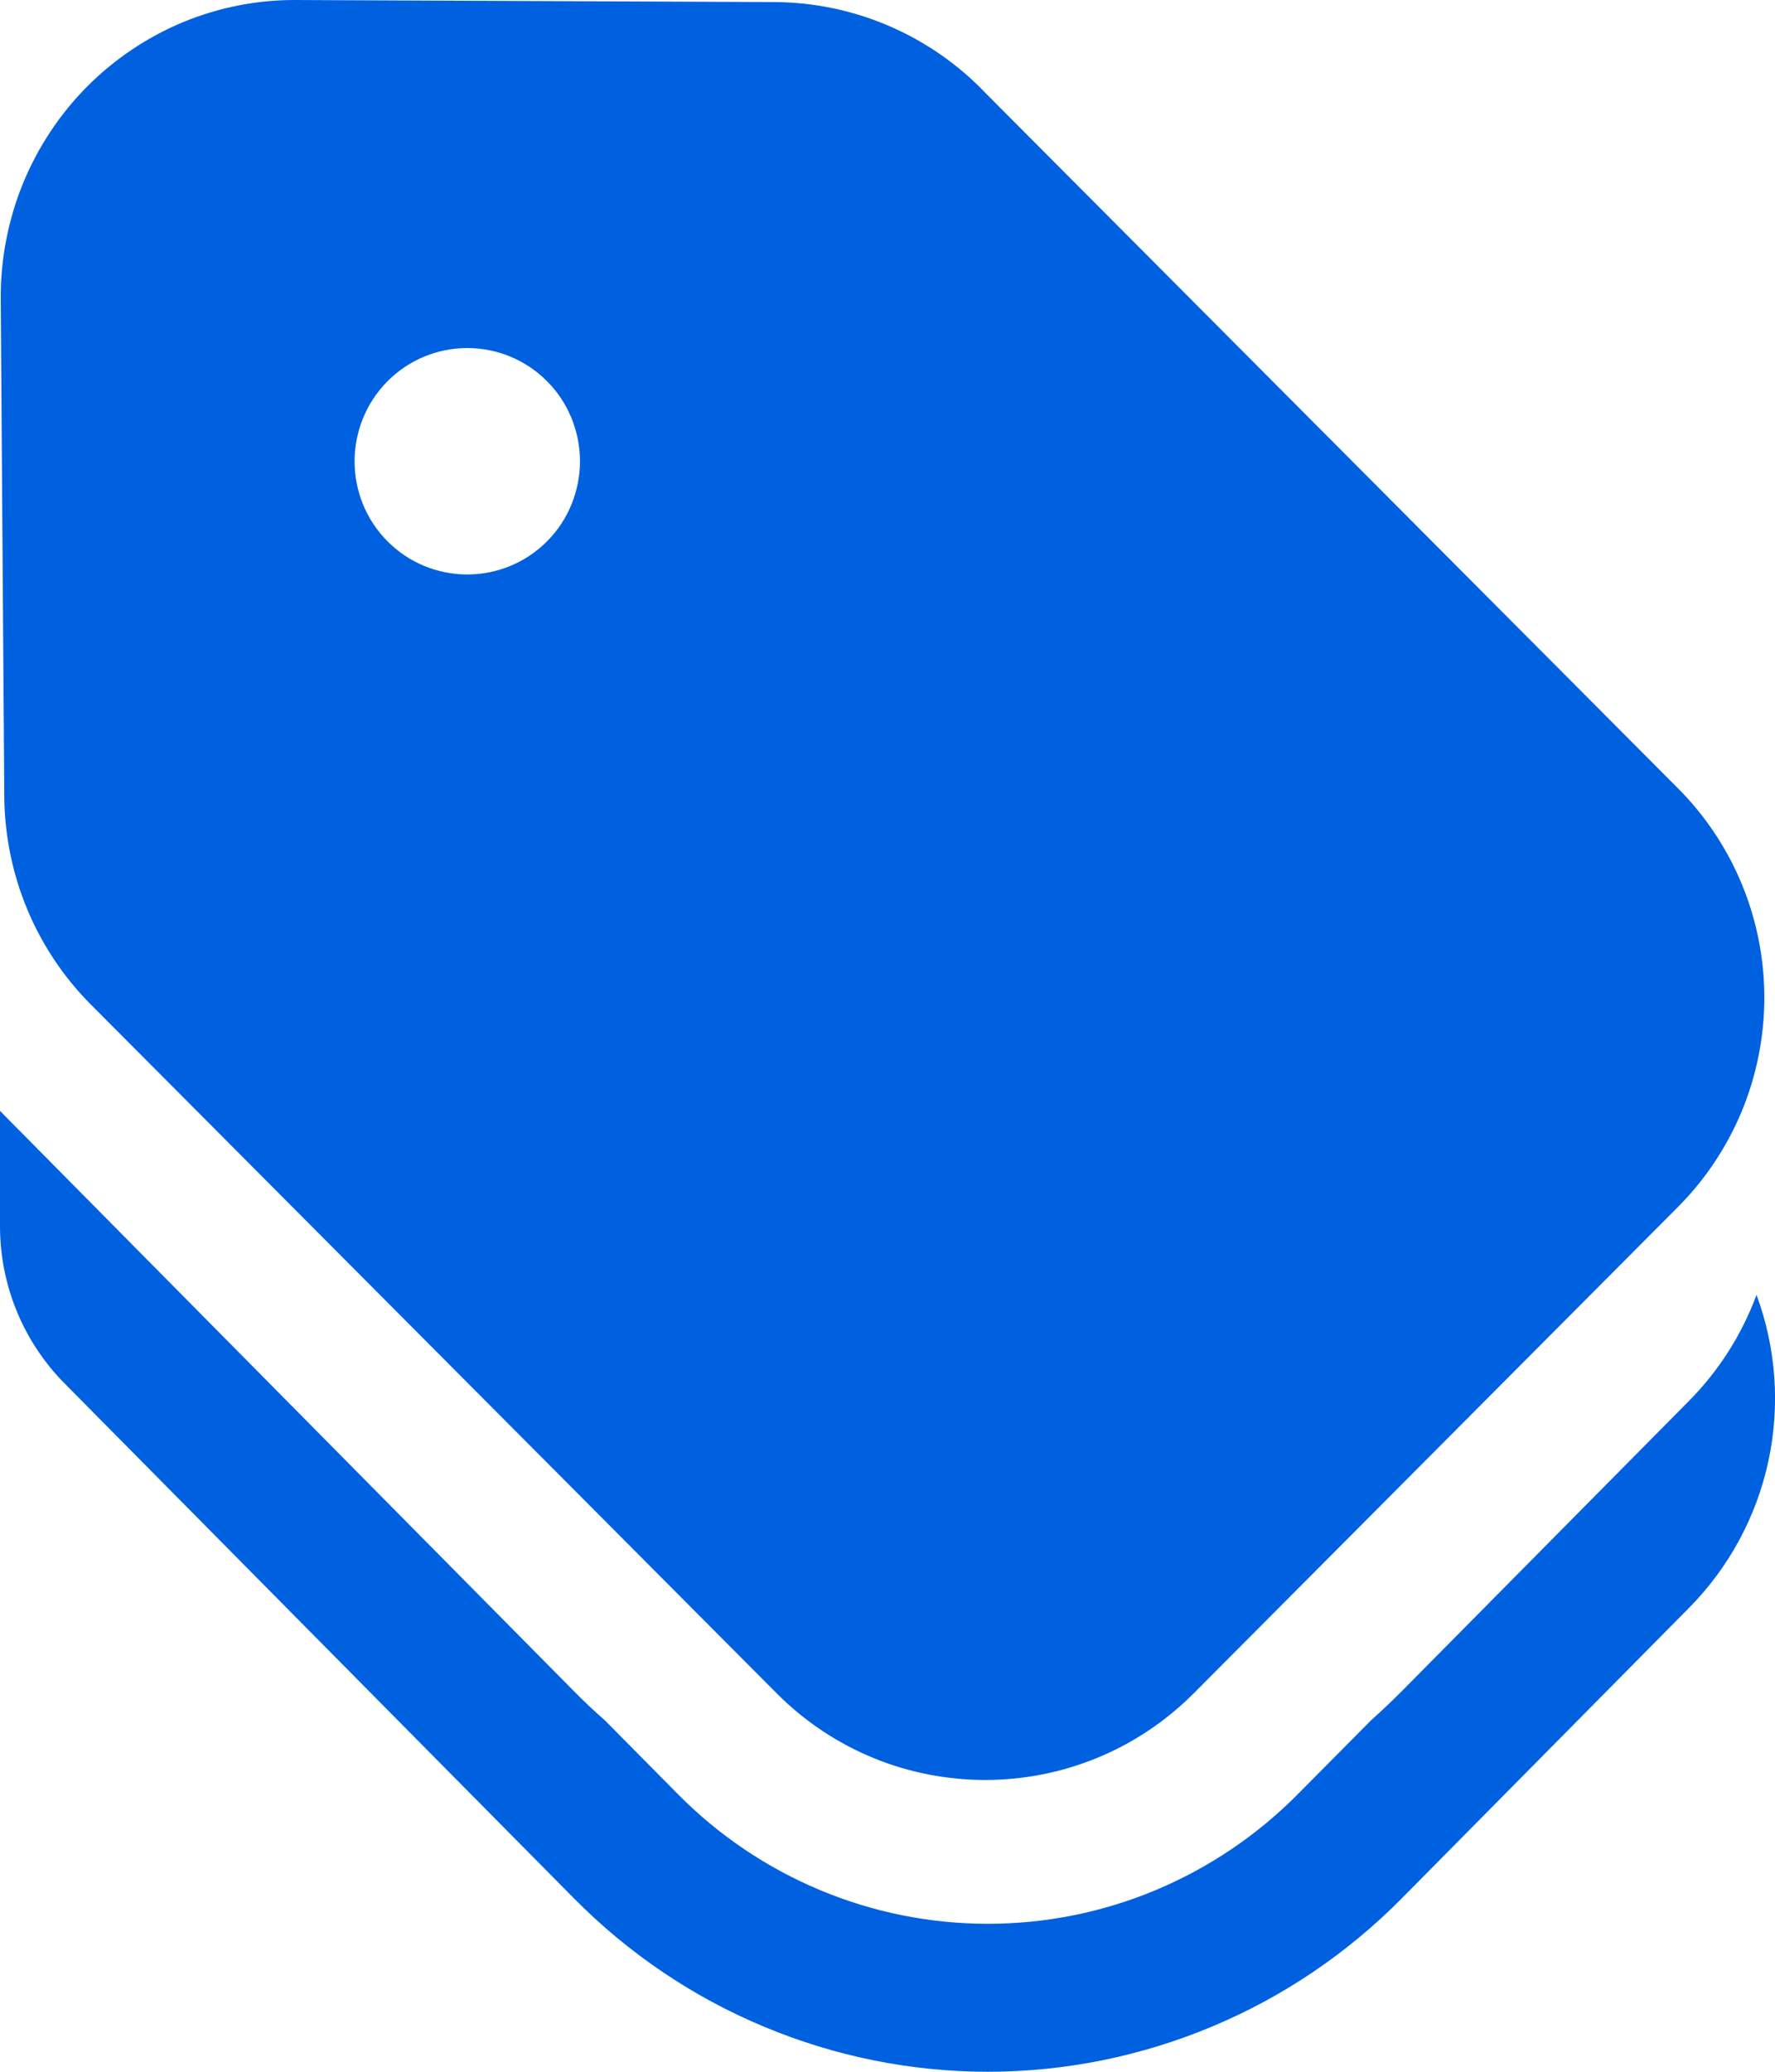<svg width="12" height="14" viewBox="0 0 12 14" fill="none" xmlns="http://www.w3.org/2000/svg">
<path d="M6.634 0.6L11.344 5.327C11.529 5.512 11.675 5.732 11.776 5.975C11.876 6.218 11.928 6.478 11.928 6.741C11.928 7.004 11.876 7.265 11.776 7.508C11.675 7.75 11.529 7.971 11.344 8.156L8.069 11.444C7.29 12.223 6.03 12.223 5.252 11.444L0.612 6.786C0.243 6.415 0.034 5.912 0.029 5.386L0.005 2.014C0.004 1.749 0.055 1.486 0.155 1.24C0.256 0.995 0.403 0.772 0.589 0.585C0.775 0.398 0.996 0.25 1.239 0.149C1.482 0.049 1.743 -0.002 2.005 5.61492e-05L5.234 0.014C5.759 0.016 6.262 0.226 6.634 0.599V0.6ZM2.62 3.658C2.763 3.802 2.957 3.882 3.159 3.882C3.361 3.882 3.555 3.802 3.698 3.658C3.769 3.587 3.825 3.503 3.863 3.41C3.901 3.317 3.921 3.217 3.921 3.117C3.921 3.016 3.901 2.917 3.863 2.824C3.825 2.731 3.769 2.647 3.698 2.576C3.555 2.432 3.361 2.352 3.159 2.352C2.957 2.352 2.763 2.432 2.62 2.576C2.323 2.876 2.323 3.36 2.62 3.658ZM11.875 8.75C12.008 9.109 12.036 9.5 11.955 9.875C11.874 10.25 11.688 10.593 11.42 10.864L9.477 12.828C9.109 13.2 8.673 13.495 8.193 13.695C7.713 13.896 7.198 14 6.678 14C6.159 14 5.644 13.896 5.164 13.695C4.684 13.495 4.248 13.2 3.88 12.828L0.435 9.347C0.157 9.066 0 8.684 0 8.287V7.507L3.88 11.428C3.948 11.498 4.019 11.563 4.09 11.626L4.58 12.121C4.855 12.4 5.182 12.621 5.543 12.772C5.903 12.923 6.289 13 6.678 13C7.068 13 7.454 12.923 7.814 12.772C8.174 12.621 8.502 12.4 8.777 12.121L9.271 11.623C9.342 11.56 9.41 11.495 9.477 11.428L11.42 9.465C11.621 9.262 11.776 9.018 11.875 8.75Z" fill="#0061E0"/>
</svg>
